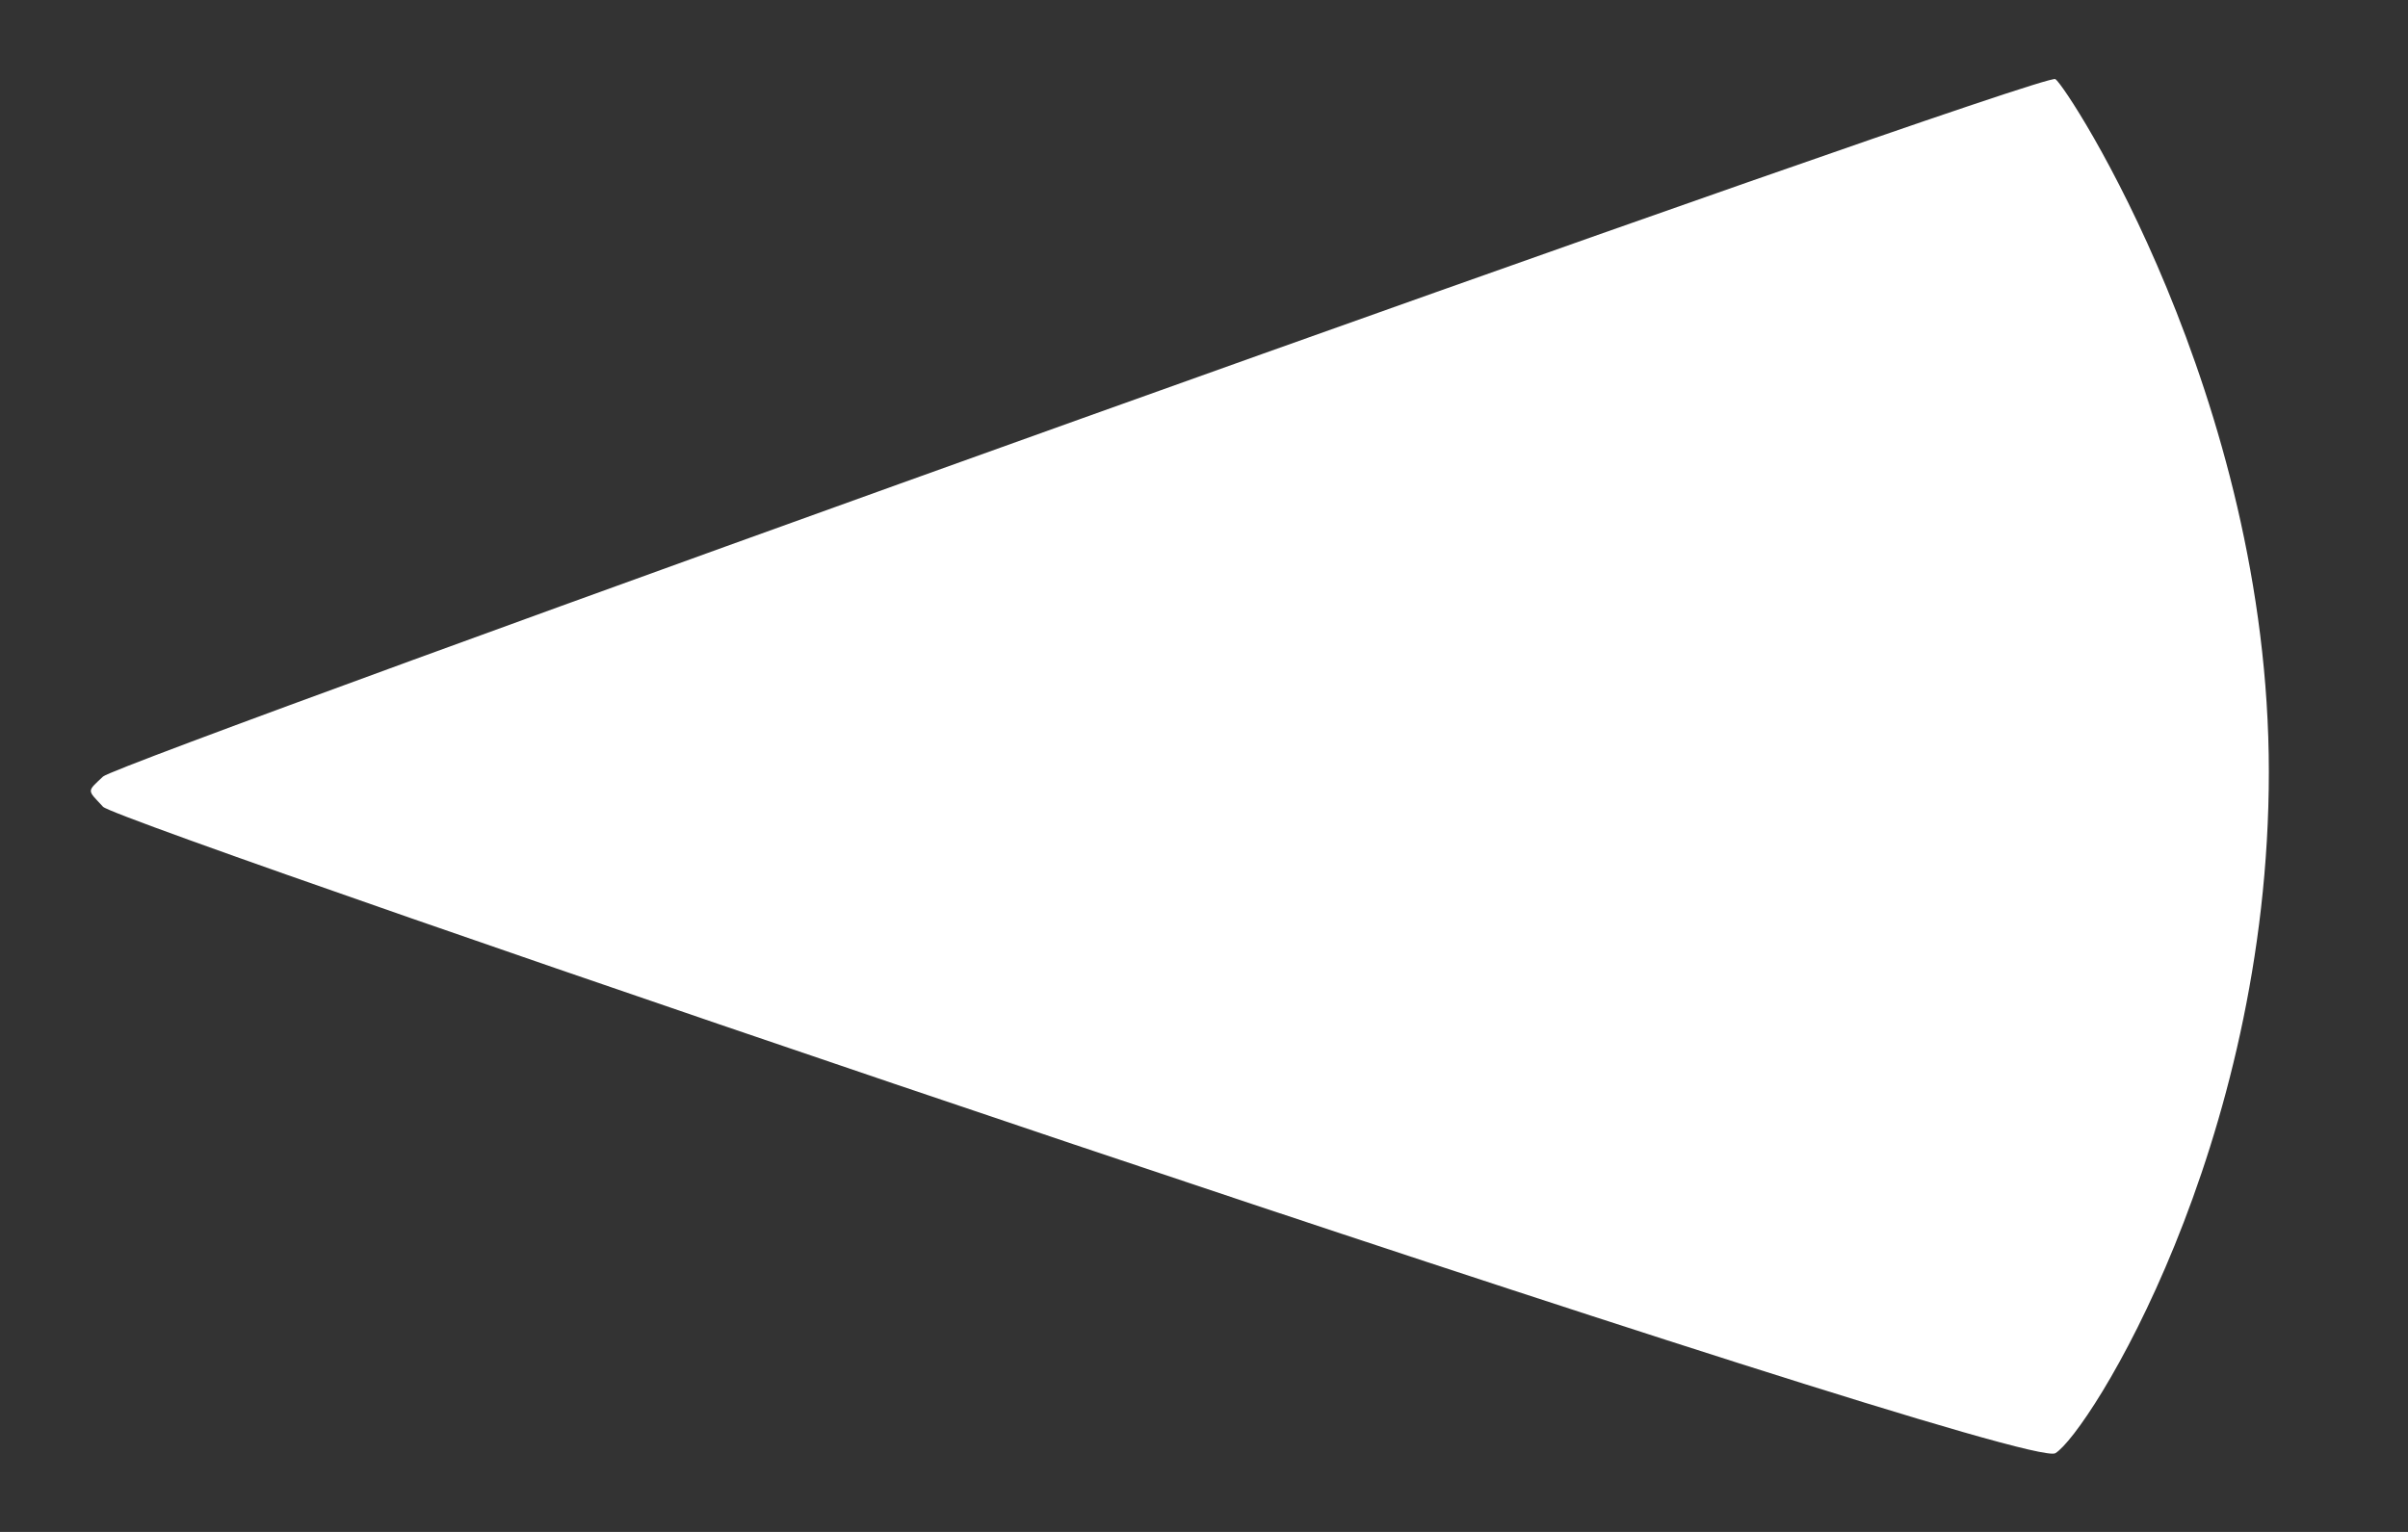 <?xml version="1.0" encoding="UTF-8" standalone="no"?>
<!-- Created with Inkscape (http://www.inkscape.org/) -->

<svg
   width="550mm"
   height="350mm"
   viewBox="0 0 550 350"
   version="1.1"
   id="svg1"
   inkscape:version="1.3 (0e150ed6c4, 2023-07-21)"
   sodipodi:docname="cone_vision.svg"
   xmlns:inkscape="http://www.inkscape.org/namespaces/inkscape"
   xmlns:sodipodi="http://sodipodi.sourceforge.net/DTD/sodipodi-0.dtd"
   xmlns="http://www.w3.org/2000/svg"
   xmlns:svg="http://www.w3.org/2000/svg">
  <rect x="0" y="0" width="550" height="350" fill="#333333" stroke="none"/>
  <sodipodi:namedview
     id="namedview1"
     pagecolor="#ffffff"
     bordercolor="#000000"
     borderopacity="0.25"
     inkscape:showpageshadow="2"
     inkscape:pageopacity="0.0"
     inkscape:pagecheckerboard="0"
     inkscape:deskcolor="#d1d1d1"
     inkscape:document-units="mm"
     inkscape:zoom="0.37772166"
     inkscape:cx="-76.77611"
     inkscape:cy="365.34839"
     inkscape:window-width="1875"
     inkscape:window-height="1052"
     inkscape:window-x="45"
     inkscape:window-y="0"
     inkscape:window-maximized="1"
     inkscape:current-layer="layer1" />
  <defs
     id="defs1" />
  <g
     inkscape:label="Layer 1"
     inkscape:groupmode="layer"
     id="layer1">
    <path
       id="rect1"
       style="fill:#ffffff;stroke-width:0.265"
       d="M 23.536,177.419 C 27.313,173.859 466.623,16.154 469.463,18.071 c 2.84,1.917 48.754,72.662 48.754,158.295 0,85.632 -41.18,151.044 -48.761,155.652 -7.581,4.608 -442.274,-143.749 -445.92,-147.691 -3.646,-3.942 -3.777,-3.348 0,-6.908 z"
       sodipodi:nodetypes="zzzzzz" />
  </g>
</svg>
